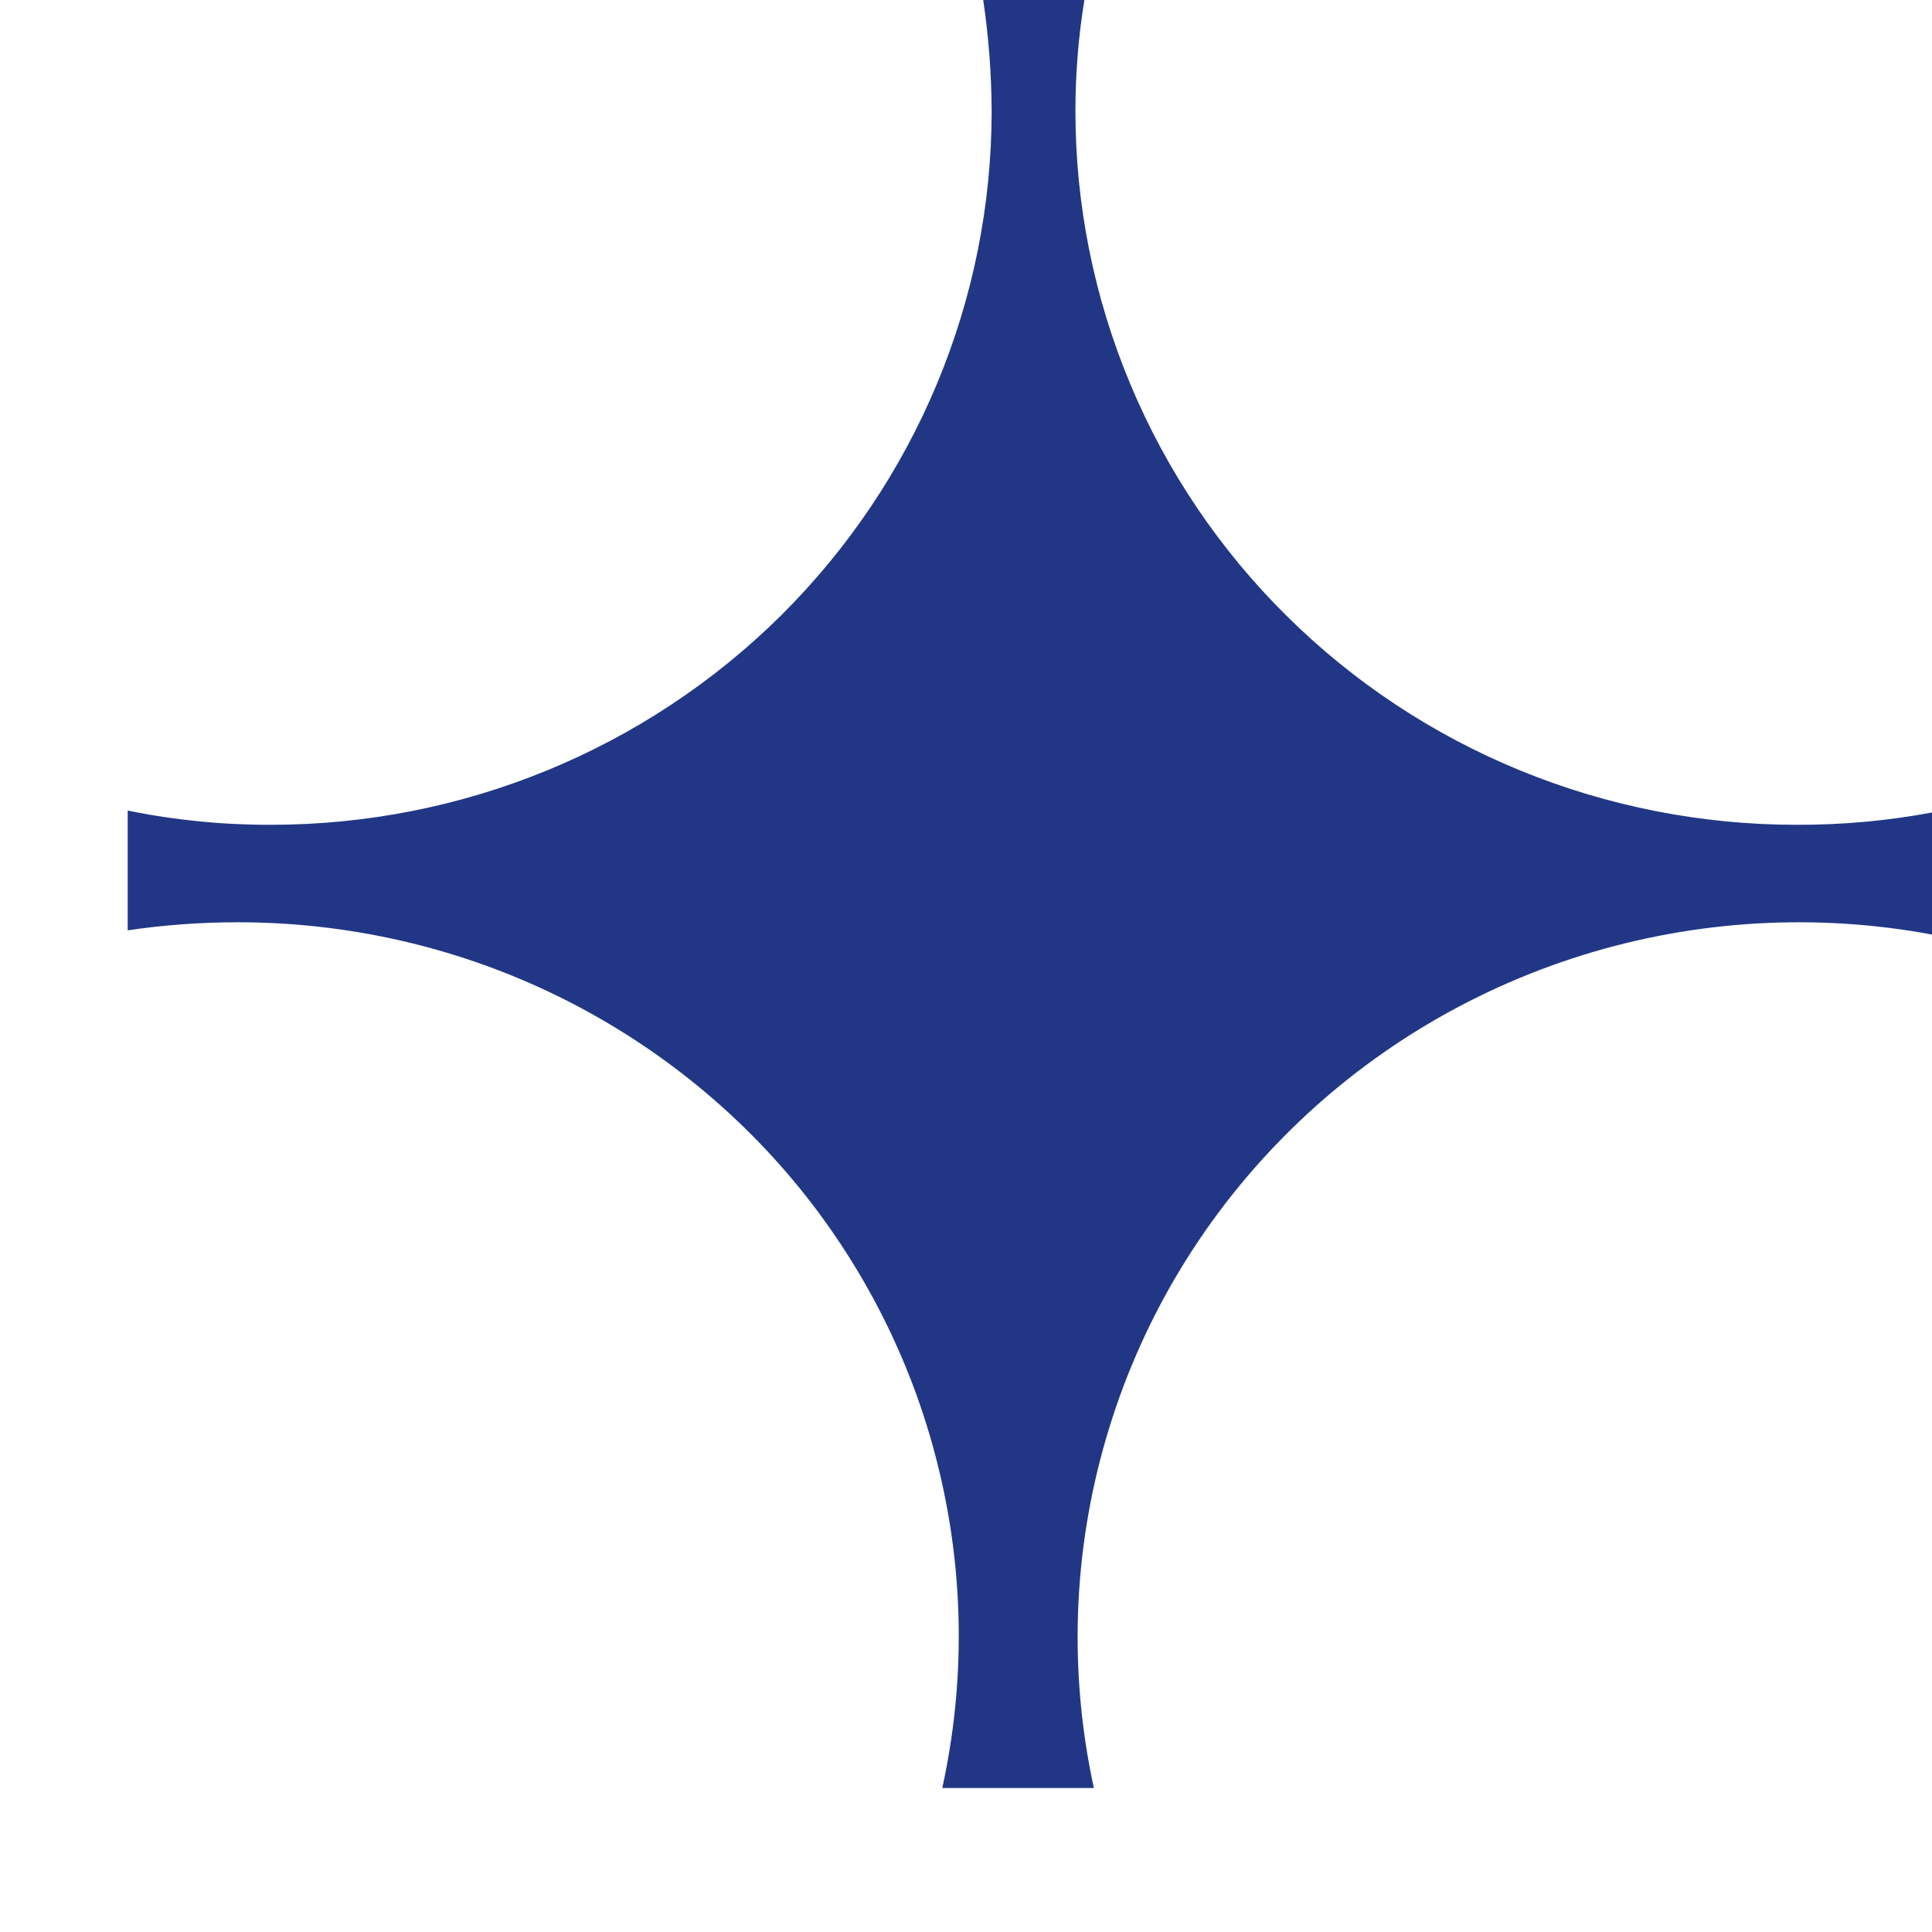 <svg width="11" height="11" viewBox="0 0 11 11" fill="none" xmlns="http://www.w3.org/2000/svg">
<path d="M10.227 4.696C9.688 4.696 9.154 4.591 8.656 4.387C8.158 4.183 7.706 3.884 7.325 3.506C6.944 3.129 6.642 2.681 6.436 2.188C6.229 1.694 6.123 1.166 6.123 0.632C6.123 0.42 6.14 0.209 6.174 0H5.598C5.629 0.209 5.645 0.42 5.646 0.632C5.646 1.71 5.214 2.743 4.445 3.506C3.675 4.268 2.632 4.696 1.544 4.696C1.27 4.697 0.996 4.67 0.727 4.615V5.297C0.935 5.266 1.145 5.251 1.355 5.251C1.968 5.251 2.574 5.386 3.127 5.648C3.68 5.91 4.167 6.291 4.552 6.764C4.936 7.237 5.209 7.79 5.349 8.381C5.49 8.972 5.495 9.587 5.365 10.18H6.228C6.085 9.523 6.108 8.841 6.296 8.195C6.483 7.549 6.829 6.959 7.303 6.478C7.776 5.997 8.363 5.64 9.011 5.438C9.658 5.237 10.345 5.197 11.011 5.323V4.624C10.753 4.673 10.49 4.697 10.227 4.696Z" fill="#213786"/>
</svg>
